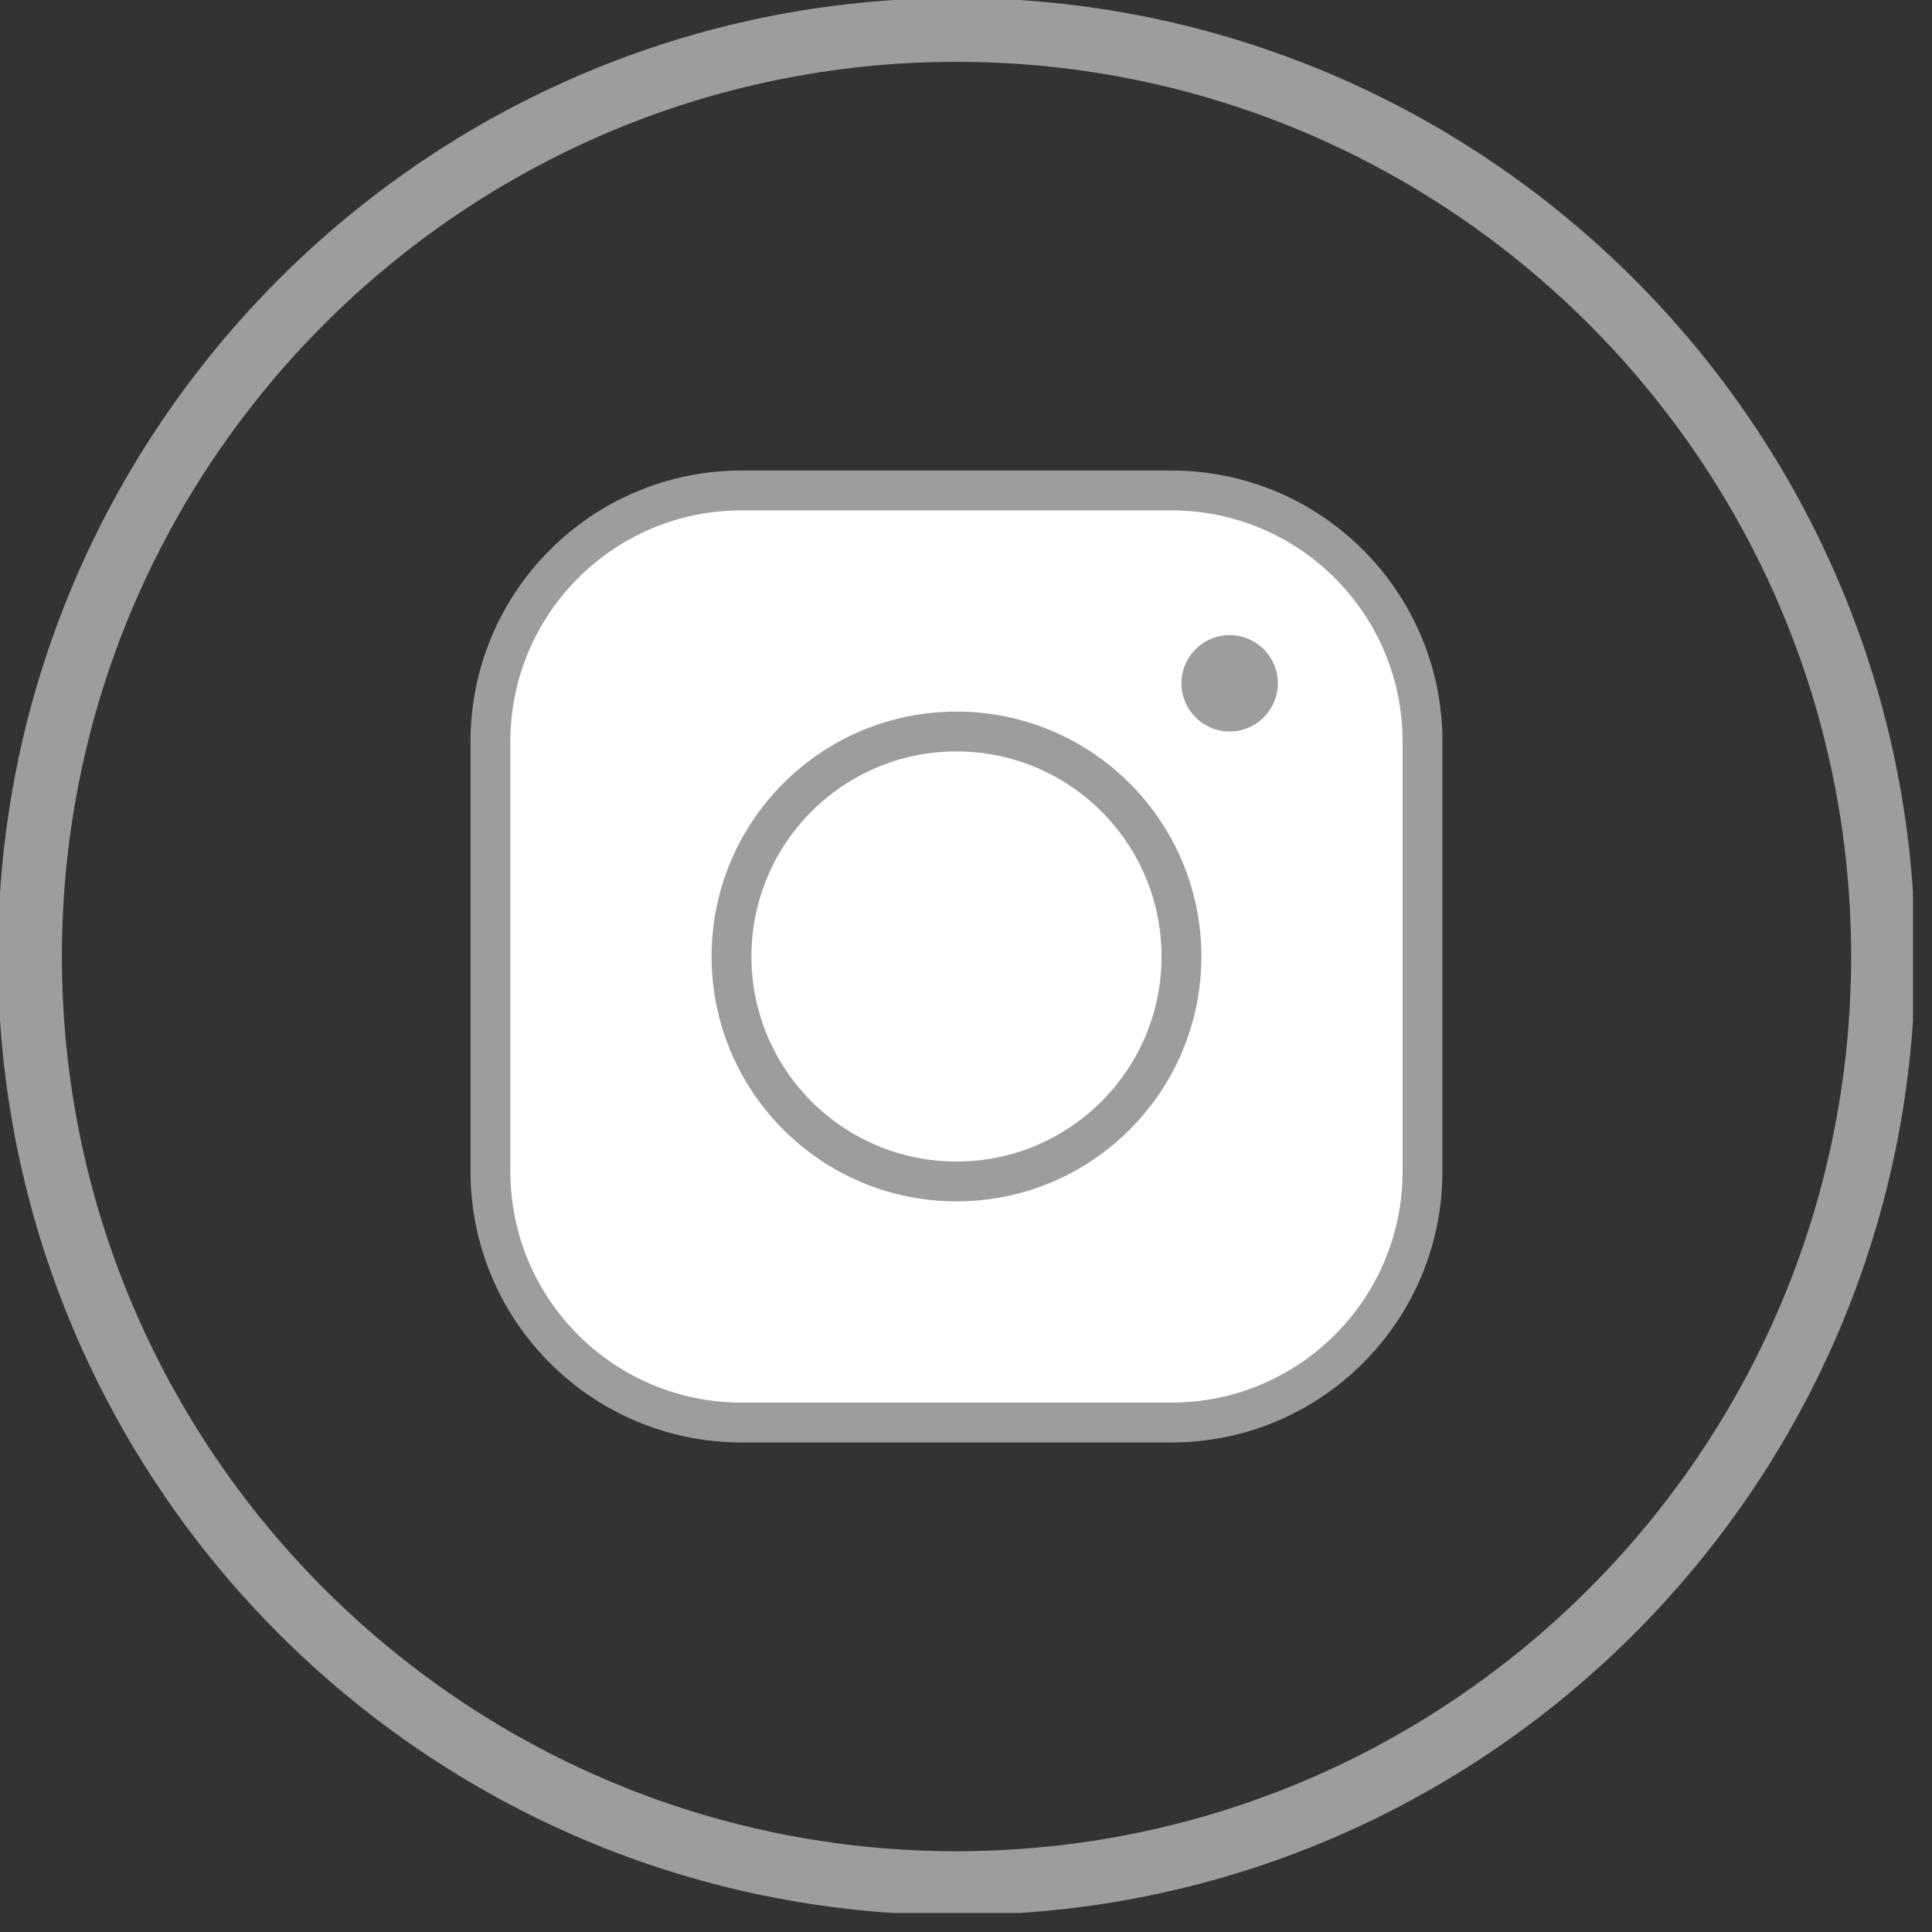 <svg width="27" height="27" viewBox="0 0 27 27" fill="none" xmlns="http://www.w3.org/2000/svg">
<rect x="0" y="0" width="27" height="27" fill="#333333" stroke="none"/>
<g clip-path="url(#clip0_31_1635)">
<path d="M13.367 -0.028C5.981 -0.028 -0.029 5.98 -0.029 13.367C-0.029 20.754 5.981 26.763 13.367 26.763C20.754 26.763 26.764 20.754 26.764 13.367C26.764 5.98 20.754 -0.028 13.367 -0.028ZM13.367 25.871C6.473 25.871 0.865 20.262 0.865 13.367C0.865 6.473 6.473 0.864 13.367 0.864C20.262 0.864 25.87 6.473 25.87 13.367C25.87 20.262 20.262 25.871 13.367 25.871Z" fill="#9D9D9D"/>
<path d="M16.37 6.854H10.364C8.425 6.854 6.854 8.426 6.854 10.364V16.37C6.854 18.309 8.426 19.88 10.364 19.88H16.37C18.308 19.88 19.88 18.308 19.88 16.37V10.364C19.88 8.425 18.308 6.854 16.37 6.854H16.37Z" fill="white"/>
<path d="M16.37 6.854H10.364C8.425 6.854 6.854 8.426 6.854 10.364V16.37C6.854 18.309 8.426 19.88 10.364 19.88H16.37C18.308 19.88 19.88 18.308 19.88 16.37V10.364C19.88 8.425 18.308 6.854 16.37 6.854H16.37Z" stroke="#9D9D9D" stroke-width="0.557" stroke-miterlimit="10"/>
<path d="M13.367 16.511C15.104 16.511 16.511 15.103 16.511 13.367C16.511 11.63 15.104 10.223 13.367 10.223C11.631 10.223 10.223 11.63 10.223 13.367C10.223 15.103 11.631 16.511 13.367 16.511Z" stroke="#9D9D9D" stroke-width="0.557" stroke-miterlimit="10"/>
<path d="M17.184 10.223C17.556 10.223 17.858 9.921 17.858 9.549C17.858 9.177 17.556 8.876 17.184 8.876C16.812 8.876 16.511 9.177 16.511 9.549C16.511 9.921 16.812 10.223 17.184 10.223Z" fill="#9D9D9D"/>
</g>
<defs>
<clipPath id="clip0_31_1635">
<rect width="26.734" height="26.734" fill="white"/>
</clipPath>
</defs>
</svg>
